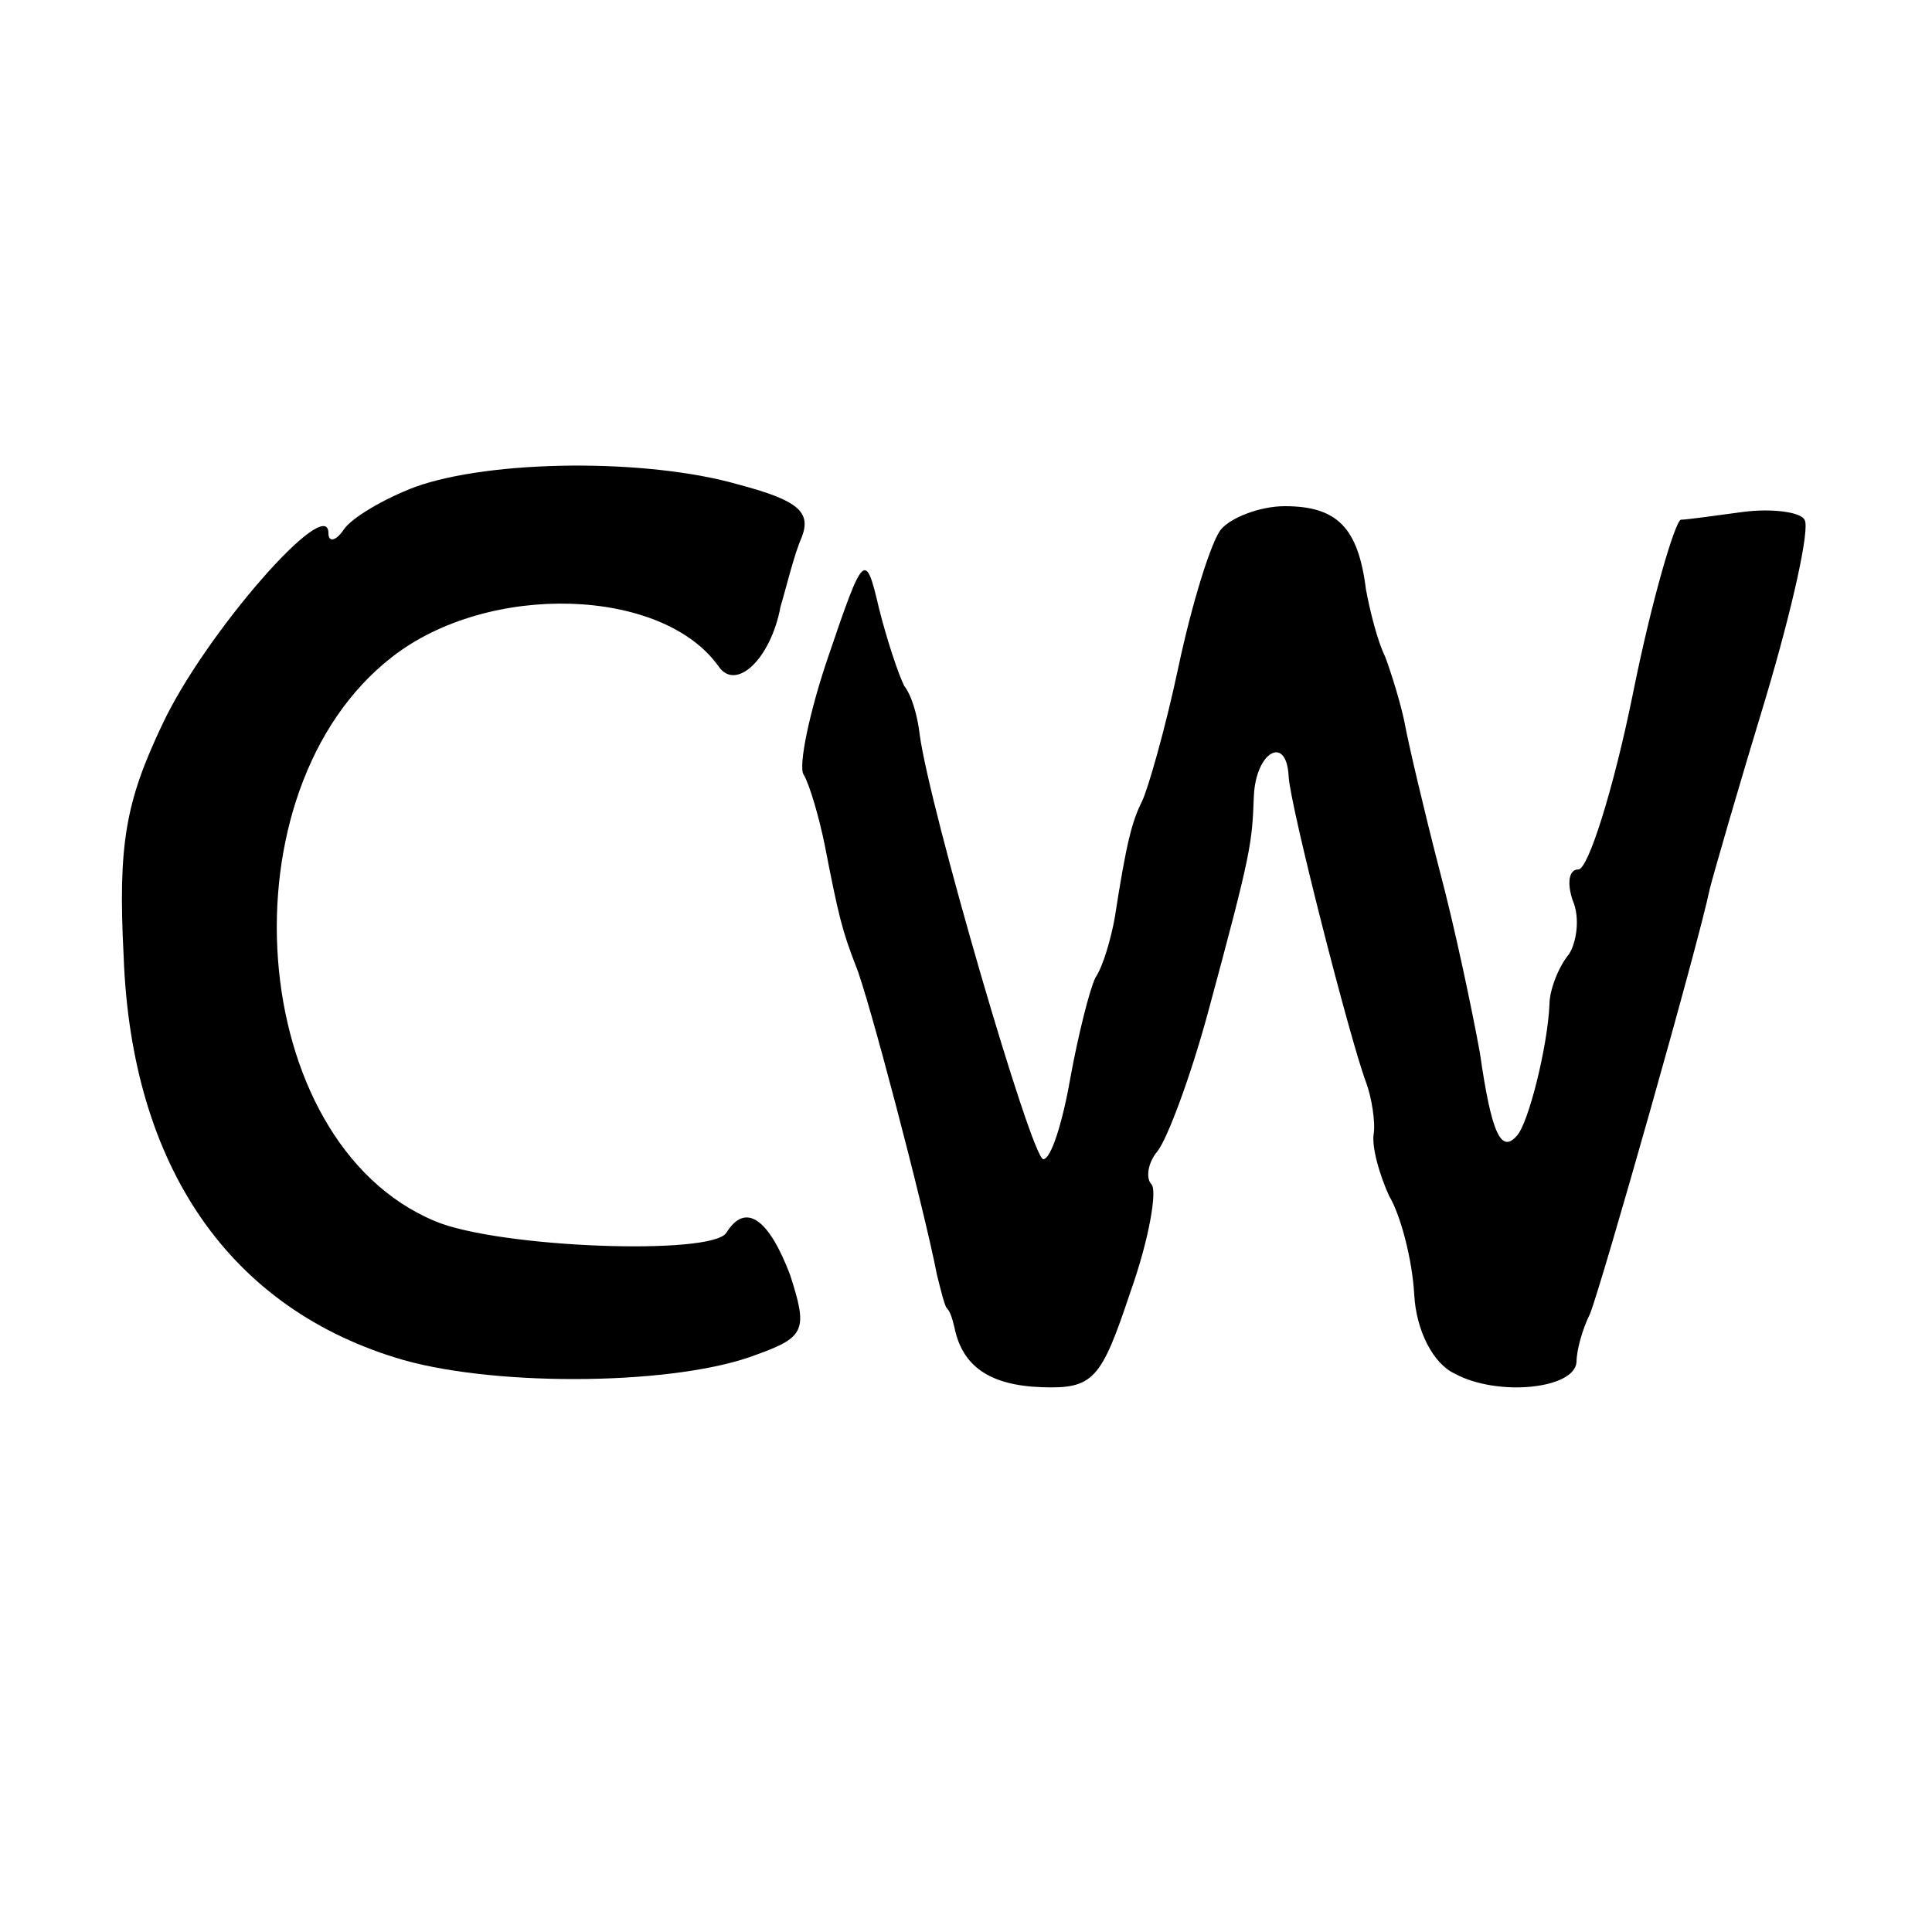 <?xml version="1.0" standalone="no"?>
<!DOCTYPE svg PUBLIC "-//W3C//DTD SVG 20010904//EN"
 "http://www.w3.org/TR/2001/REC-SVG-20010904/DTD/svg10.dtd">
<svg version="1.0" xmlns="http://www.w3.org/2000/svg"
 width="100pt" height="100pt" viewBox="0 0 100 100"
 preserveAspectRatio="xMidYMid meet">
<g transform="translate(0,100) scale(0.1,-0.1)"
fill="#000000" stroke="none">
<path d="M215 748 c-16 -6 -33 -16 -37 -22 -4 -6 -8 -7 -8 -2 0 21 -64 -52
-86 -99 -19 -40 -23 -62 -20 -120 4 -109 55 -183 145 -209 50 -14 142 -13 183
3 25 9 26 13 17 41 -11 29 -23 38 -33 22 -7 -12 -118 -8 -151 6 -98 41 -111
223 -22 292 50 39 140 36 169 -5 9 -13 27 4 32 31 3 10 7 27 11 36 5 13 -2 19
-32 27 -48 14 -129 13 -168 -1z"/>
<path d="M632 726 c-5 -6 -15 -38 -22 -71 -7 -33 -16 -64 -19 -70 -5 -10 -8
-21 -14 -60 -2 -11 -6 -25 -10 -31 -3 -6 -9 -30 -13 -52 -4 -23 -10 -42 -14
-42 -6 0 -59 182 -64 220 -1 9 -4 20 -8 25 -3 6 -9 24 -13 40 -7 30 -8 29 -26
-24 -10 -29 -16 -58 -13 -62 3 -5 8 -22 11 -37 7 -36 9 -44 16 -62 6 -14 35
-124 42 -160 2 -8 4 -16 5 -17 2 -2 3 -6 4 -10 4 -20 18 -30 45 -31 27 -1 31
4 46 49 10 28 14 53 11 56 -3 3 -2 11 3 17 5 6 17 38 26 71 23 85 23 88 24
113 1 23 17 32 18 10 1 -16 32 -137 40 -158 3 -8 5 -21 4 -27 -1 -7 3 -21 8
-32 6 -10 12 -33 13 -51 1 -19 10 -36 21 -41 22 -12 62 -8 63 6 0 6 3 17 7 25
6 15 56 191 62 220 2 8 15 53 29 99 14 47 23 88 20 92 -2 4 -17 6 -32 4 -15
-2 -29 -4 -32 -4 -3 -1 -15 -41 -25 -91 -10 -49 -23 -90 -28 -90 -5 0 -6 -7
-3 -16 4 -9 2 -22 -2 -28 -5 -6 -10 -18 -10 -26 -1 -22 -11 -62 -17 -68 -8 -9
-13 1 -19 43 -4 22 -13 65 -21 95 -8 31 -16 65 -18 76 -2 10 -7 26 -10 34 -4
8 -8 24 -10 35 -4 32 -15 43 -42 43 -13 0 -28 -6 -33 -12z"/>
</g>
</svg>
